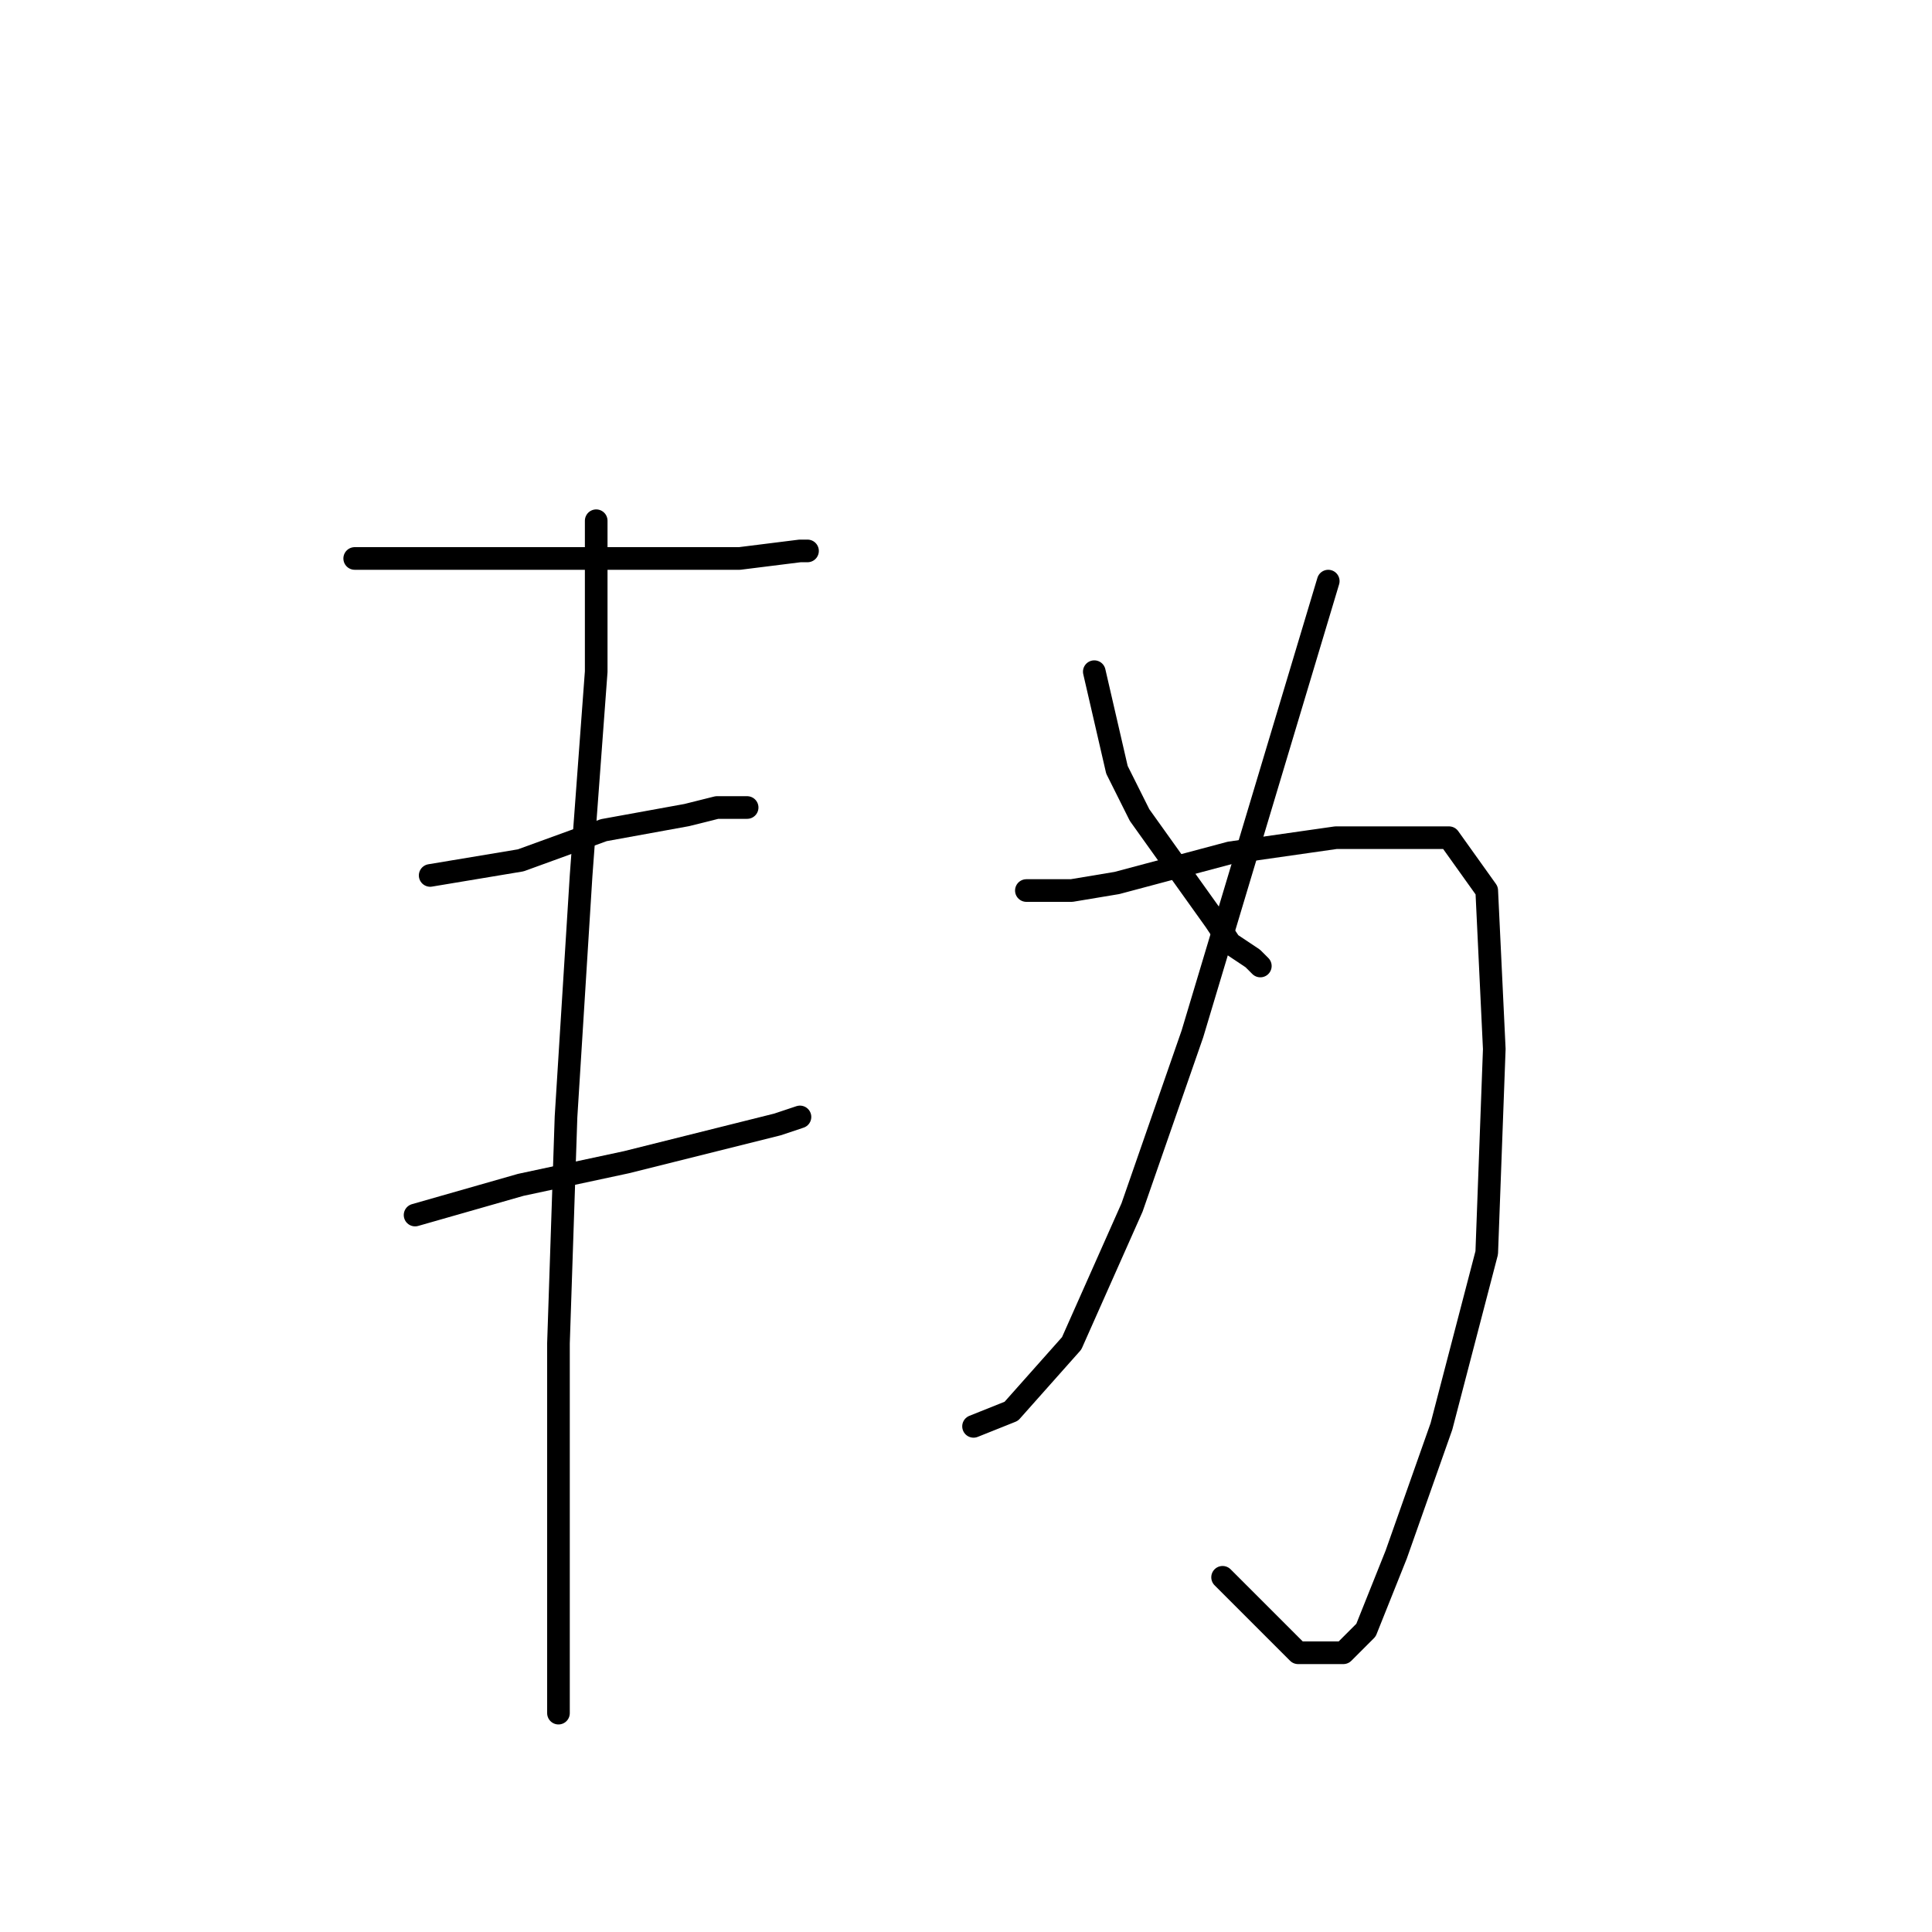<?xml version="1.0" standalone="no"?>
    <svg width="256" height="256" xmlns="http://www.w3.org/2000/svg" version="1.1">
    <polyline stroke="black" stroke-width="3" stroke-linecap="round" fill="transparent" stroke-linejoin="round" points="47 74 57 74 71 74 85 74 98 74 106 73 107 73 107 73 " />
        <polyline stroke="black" stroke-width="3" stroke-linecap="round" fill="transparent" stroke-linejoin="round" points="57 116 69 114 80 110 91 108 95 107 99 107 99 107 " />
        <polyline stroke="black" stroke-width="3" stroke-linecap="round" fill="transparent" stroke-linejoin="round" points="55 161 69 157 83 154 95 151 103 149 106 148 106 148 " />
        <polyline stroke="black" stroke-width="3" stroke-linecap="round" fill="transparent" stroke-linejoin="round" points="79 69 79 89 77 116 76 132 75 148 74 178 74 200 74 216 74 225 74 227 74 227 " />
        <polyline stroke="black" stroke-width="3" stroke-linecap="round" fill="transparent" stroke-linejoin="round" points="176 77 167 107 158 137 150 160 142 178 134 187 129 189 129 189 " />
        <polyline stroke="black" stroke-width="3" stroke-linecap="round" fill="transparent" stroke-linejoin="round" points="136 118 142 118 148 117 163 113 177 111 184 111 192 111 197 118 198 139 197 166 191 189 185 206 181 216 178 219 175 219 172 219 162 209 162 209 " />
        <polyline stroke="black" stroke-width="3" stroke-linecap="round" fill="transparent" stroke-linejoin="round" points="145 89 148 102 151 108 161 122 163 125 166 127 167 128 167 128 " />
        </svg>